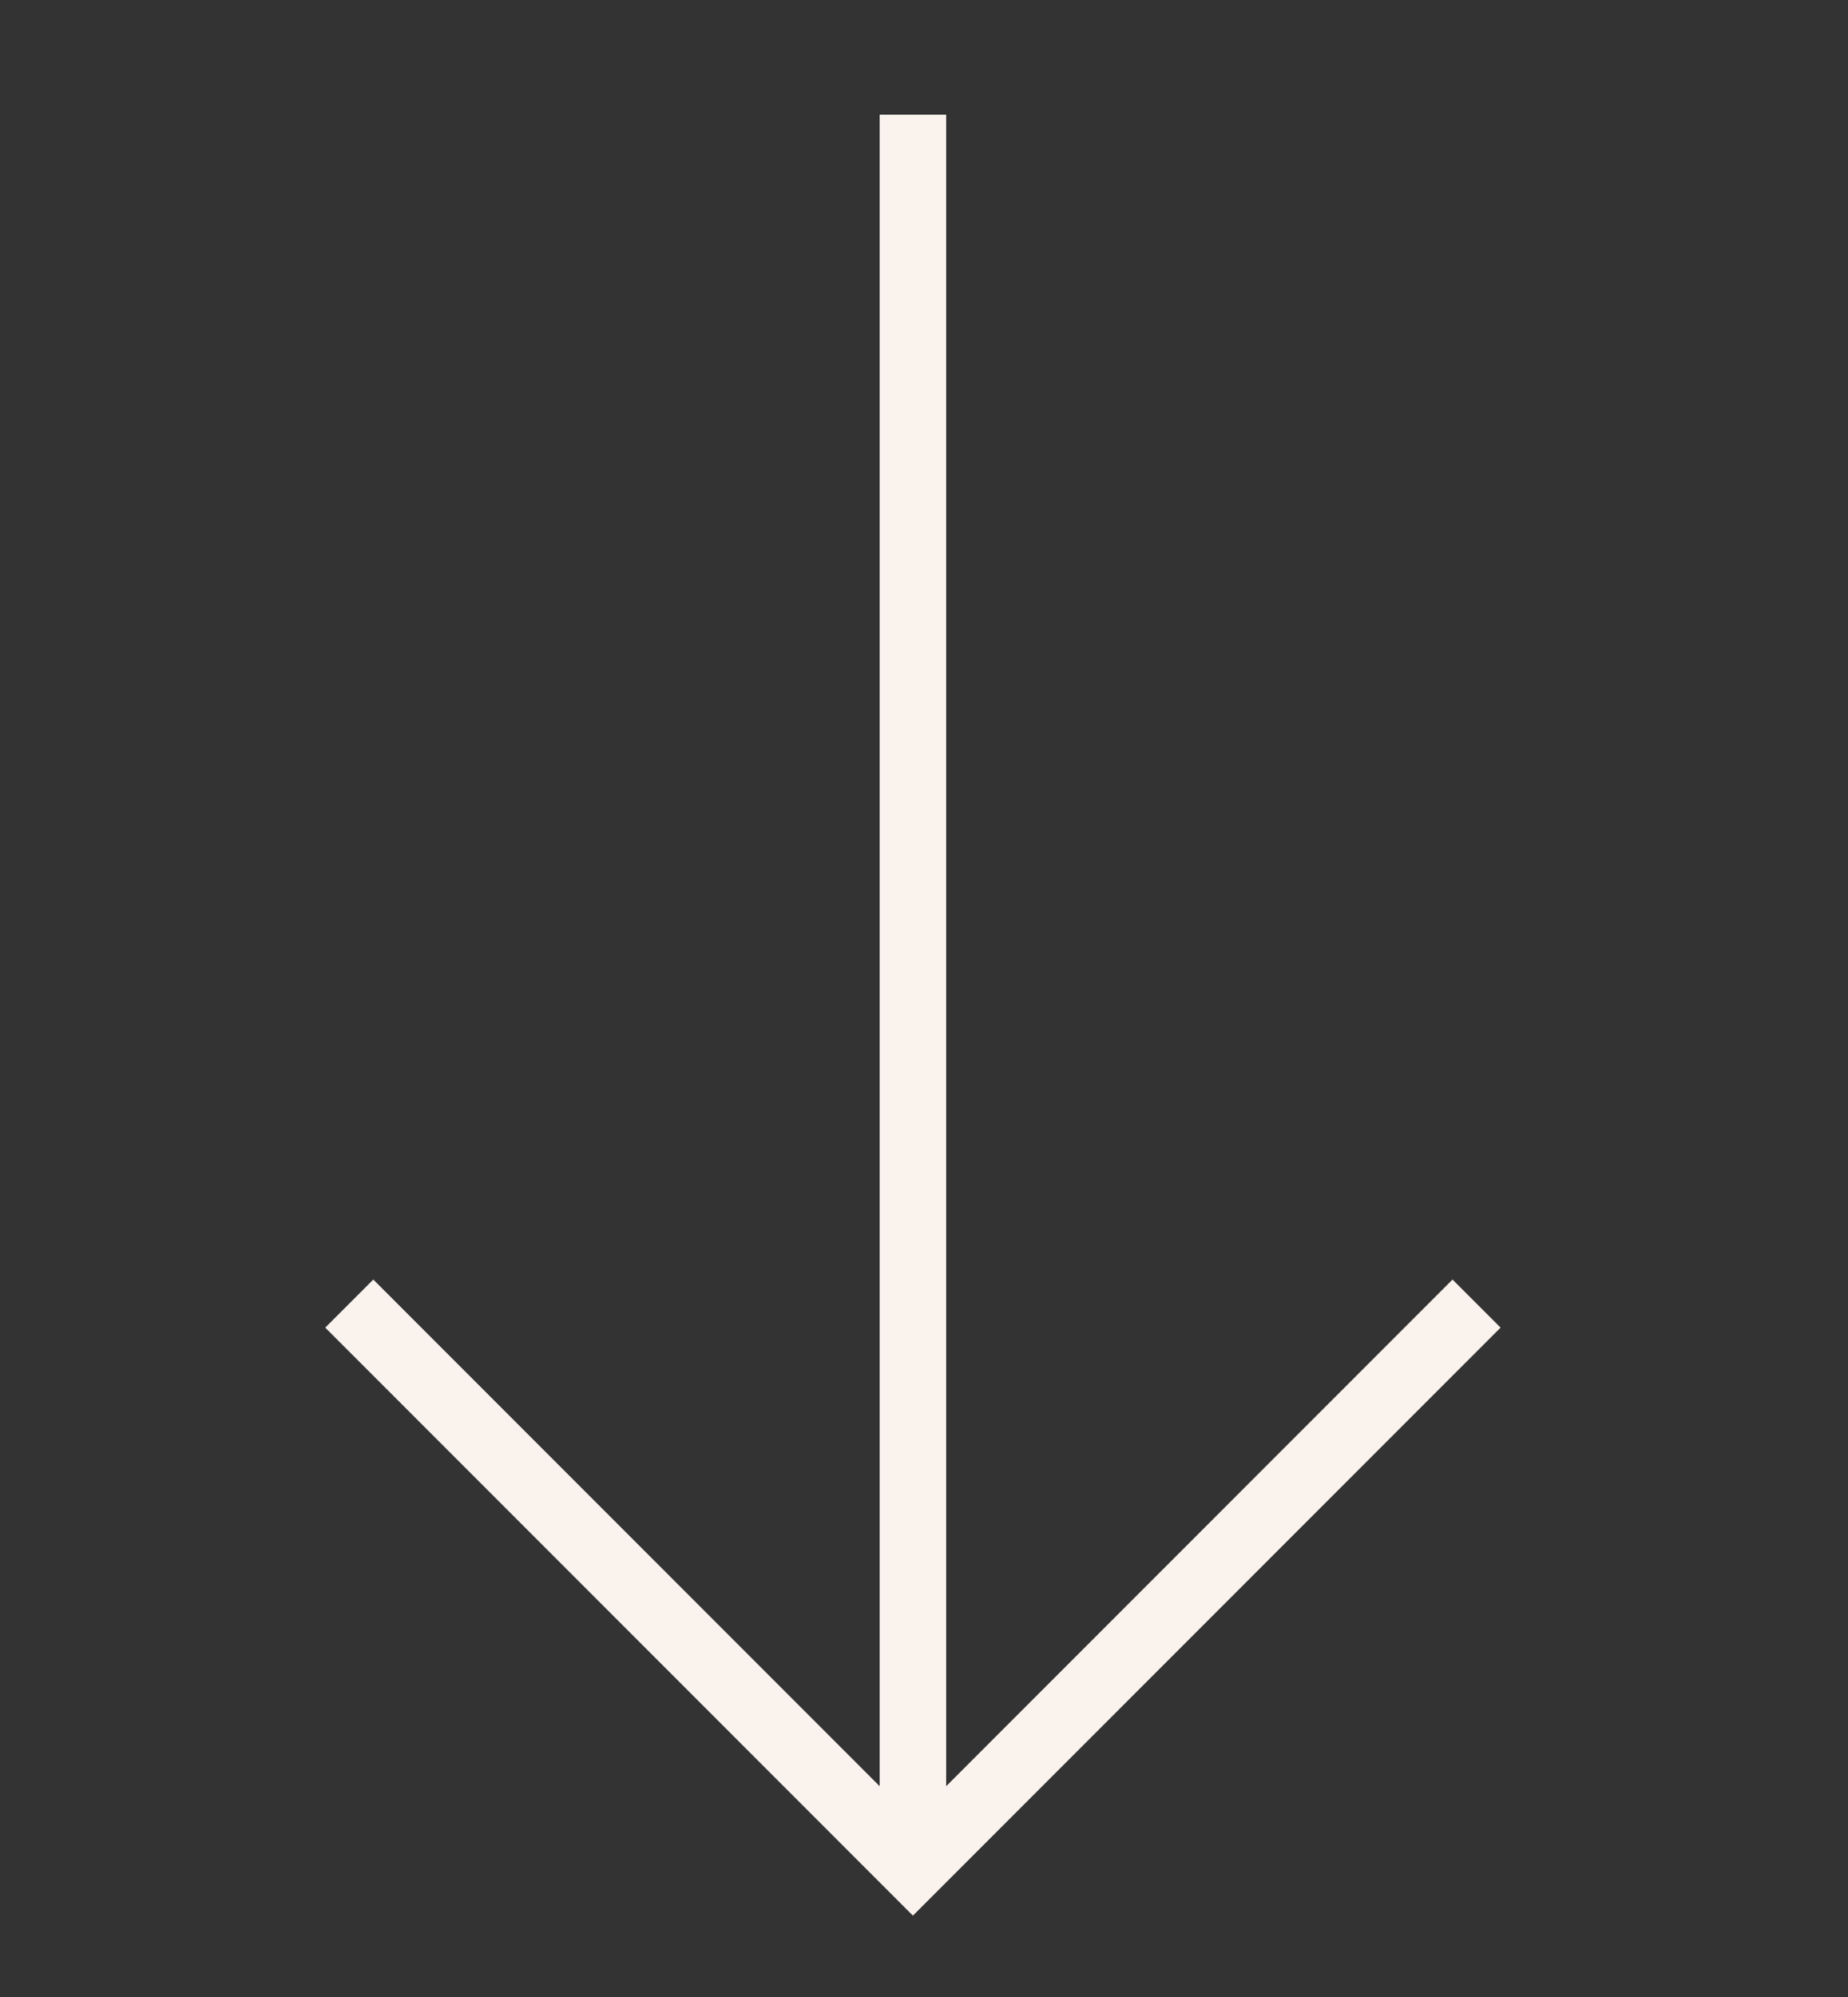 <?xml version="1.0" encoding="utf-8"?>
<!-- Generator: Adobe Illustrator 23.1.1, SVG Export Plug-In . SVG Version: 6.00 Build 0)  -->
<svg version="1.1" id="Capa_1" xmlns="http://www.w3.org/2000/svg" xmlns:xlink="http://www.w3.org/1999/xlink" x="0px" y="0px"
	 viewBox="0 0 50 54" style="enable-background:new 0 0 50 54;" xml:space="preserve">
<rect x="0" y="0" width="50" height="54" fill="#333333" stroke="none"/>
<style type="text/css">
	.st0{fill:#F9F2ED;}
</style>
<path class="st0" d="M25.6,3.1h-1.8v45.2L10.1,34.6l-1.3,1.3l15.9,15.9l15.9-15.9l-1.3-1.3L25.6,48.3V3.1z"/>
</svg>
